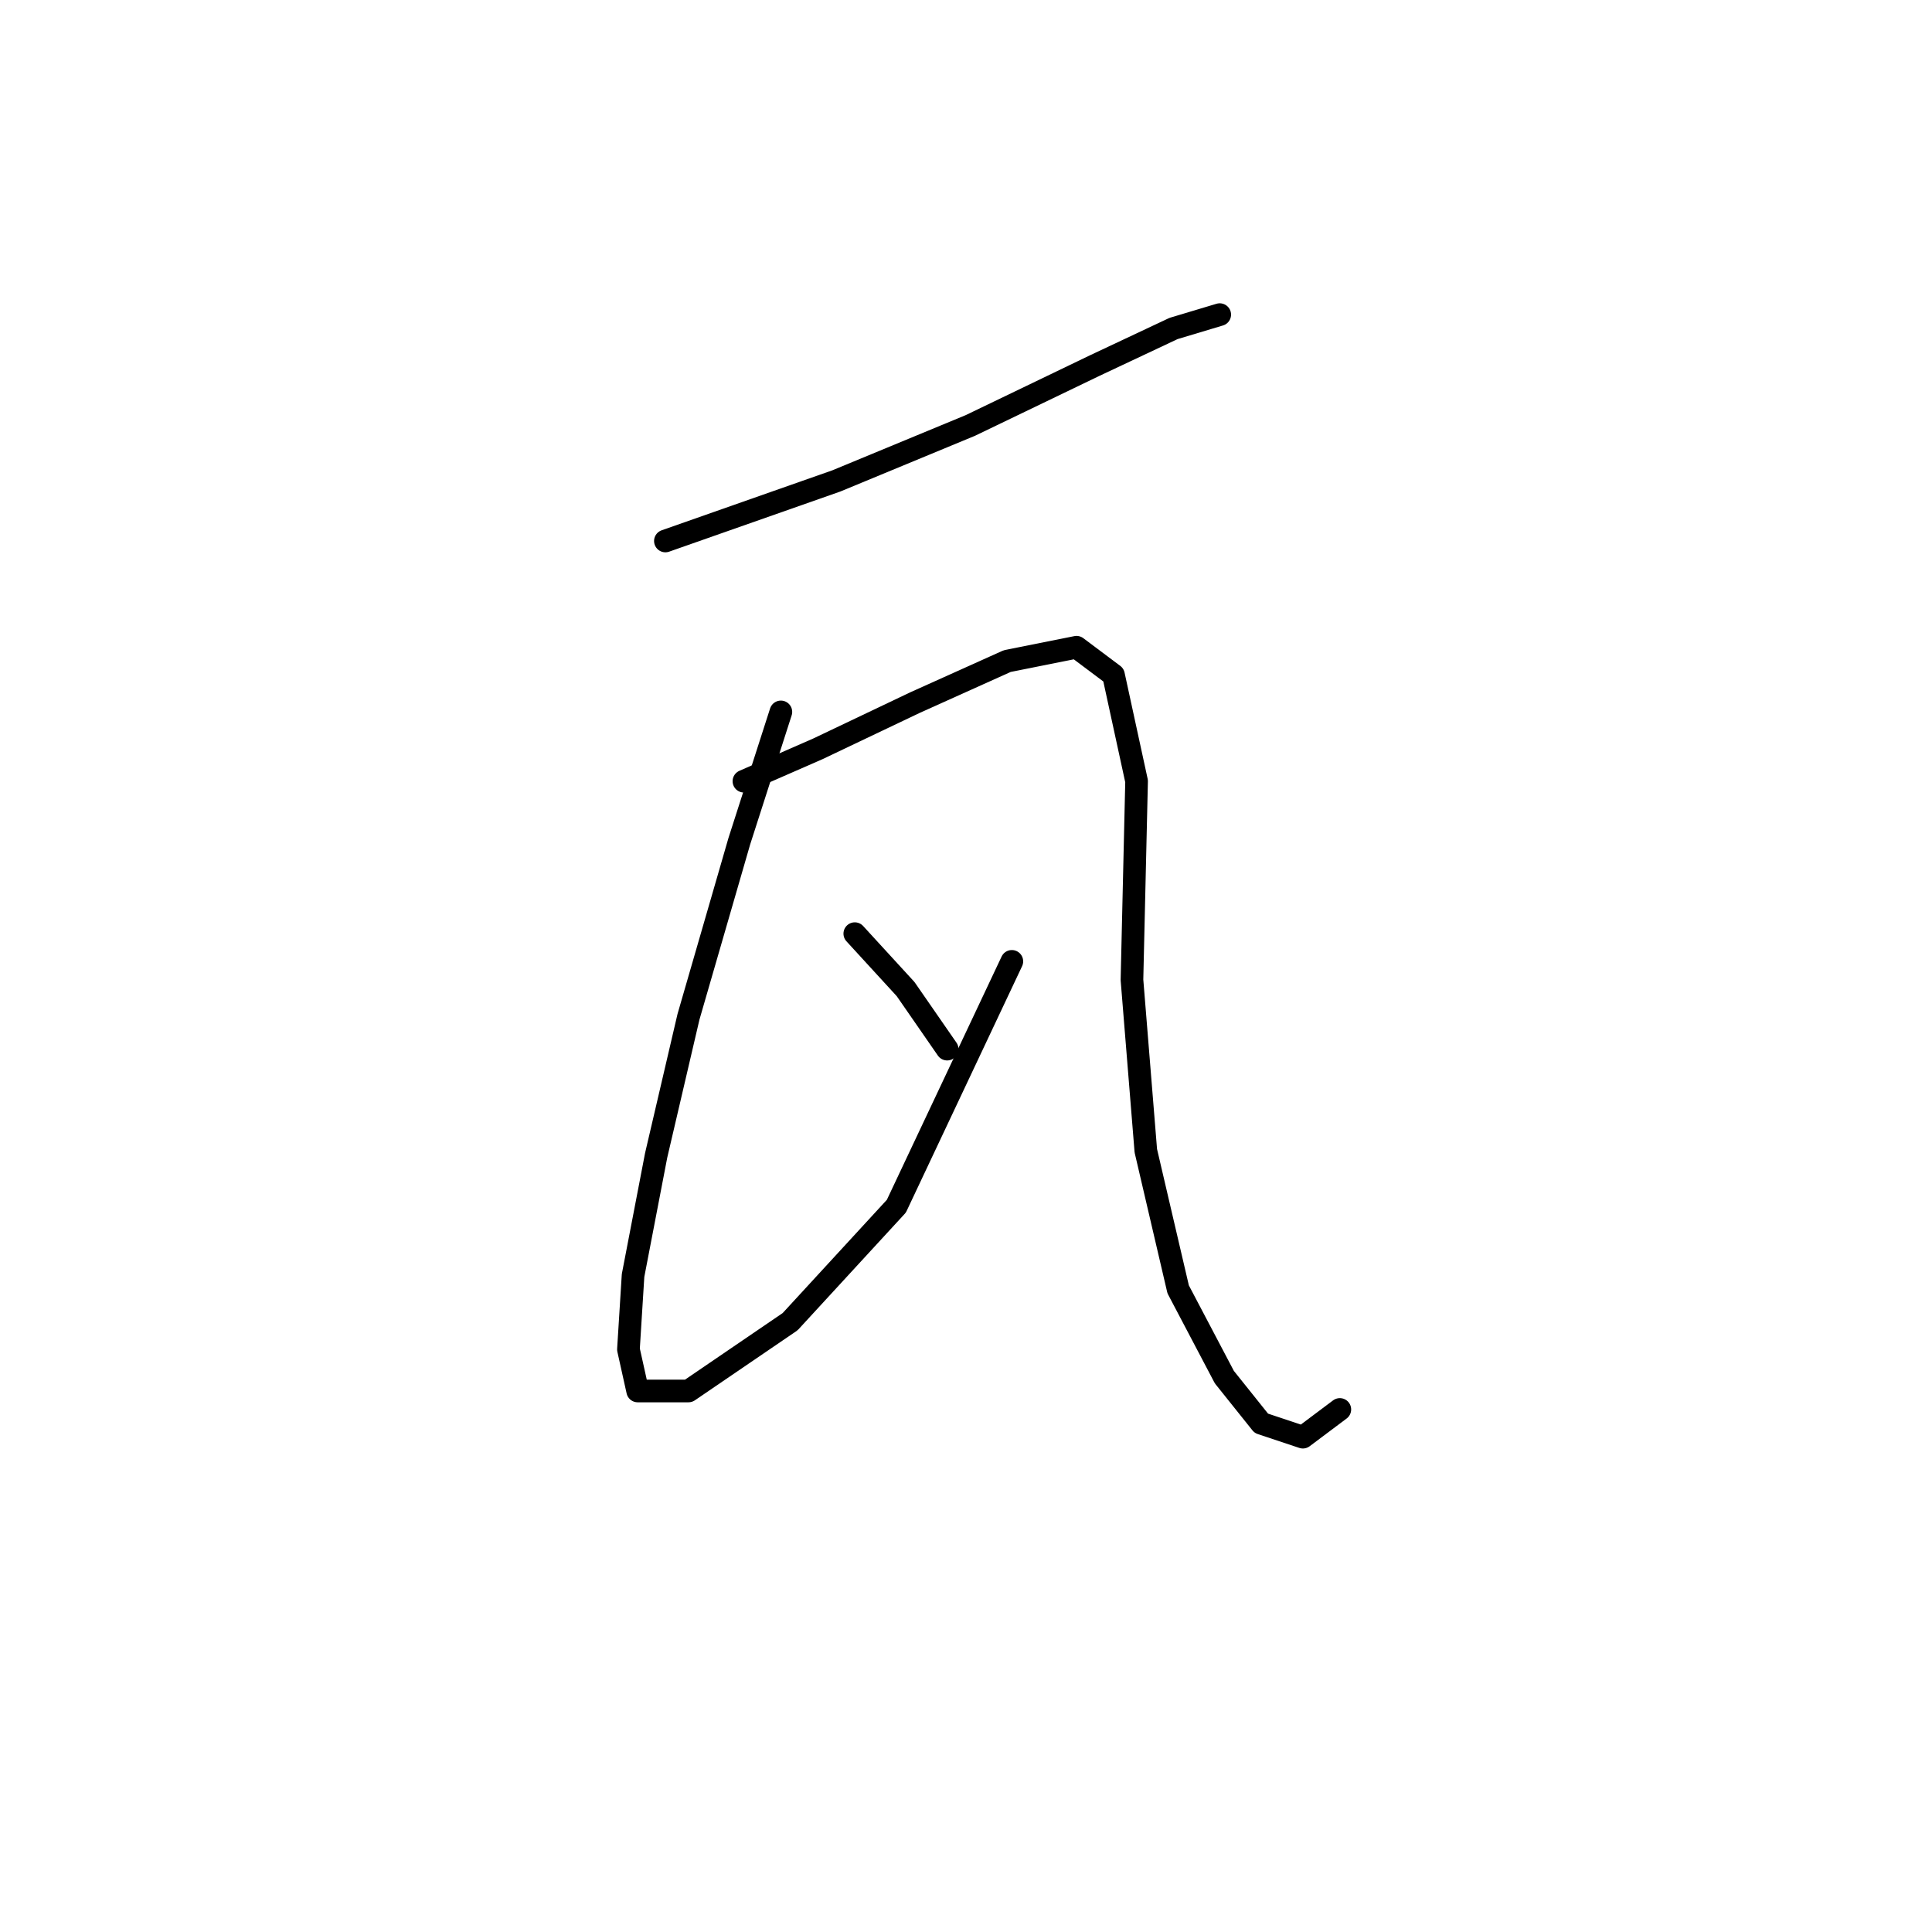 <?xml version="1.0" standalone="no"?>
    <svg width="256" height="256" xmlns="http://www.w3.org/2000/svg" version="1.1">
    <polyline stroke="black" stroke-width="3" stroke-linecap="round" fill="transparent" stroke-linejoin="round" points="88.168 71.683 110.816 63.726 128.567 56.38 145.094 48.423 155.5 43.526 161.621 41.689 161.621 41.689 " />
        <polyline stroke="black" stroke-width="3" stroke-linecap="round" fill="transparent" stroke-linejoin="round" points="103.47 94.331 97.961 111.47 91.228 134.731 86.943 153.094 83.883 169.009 83.271 178.803 84.495 184.312 91.228 184.312 104.695 175.13 118.773 159.827 134.076 127.385 134.076 127.385 " />
        <polyline stroke="black" stroke-width="3" stroke-linecap="round" fill="transparent" stroke-linejoin="round" points="98.573 103.513 108.367 99.228 121.222 93.107 133.464 87.598 142.646 85.762 147.543 89.434 150.603 103.513 149.991 129.834 151.827 152.482 156.112 170.845 162.233 182.475 167.13 188.597 172.639 190.433 177.536 186.76 177.536 186.76 " />
        <polyline stroke="black" stroke-width="3" stroke-linecap="round" fill="transparent" stroke-linejoin="round" points="113.264 123.713 119.997 131.058 125.506 139.015 125.506 139.015 " />
        </svg>